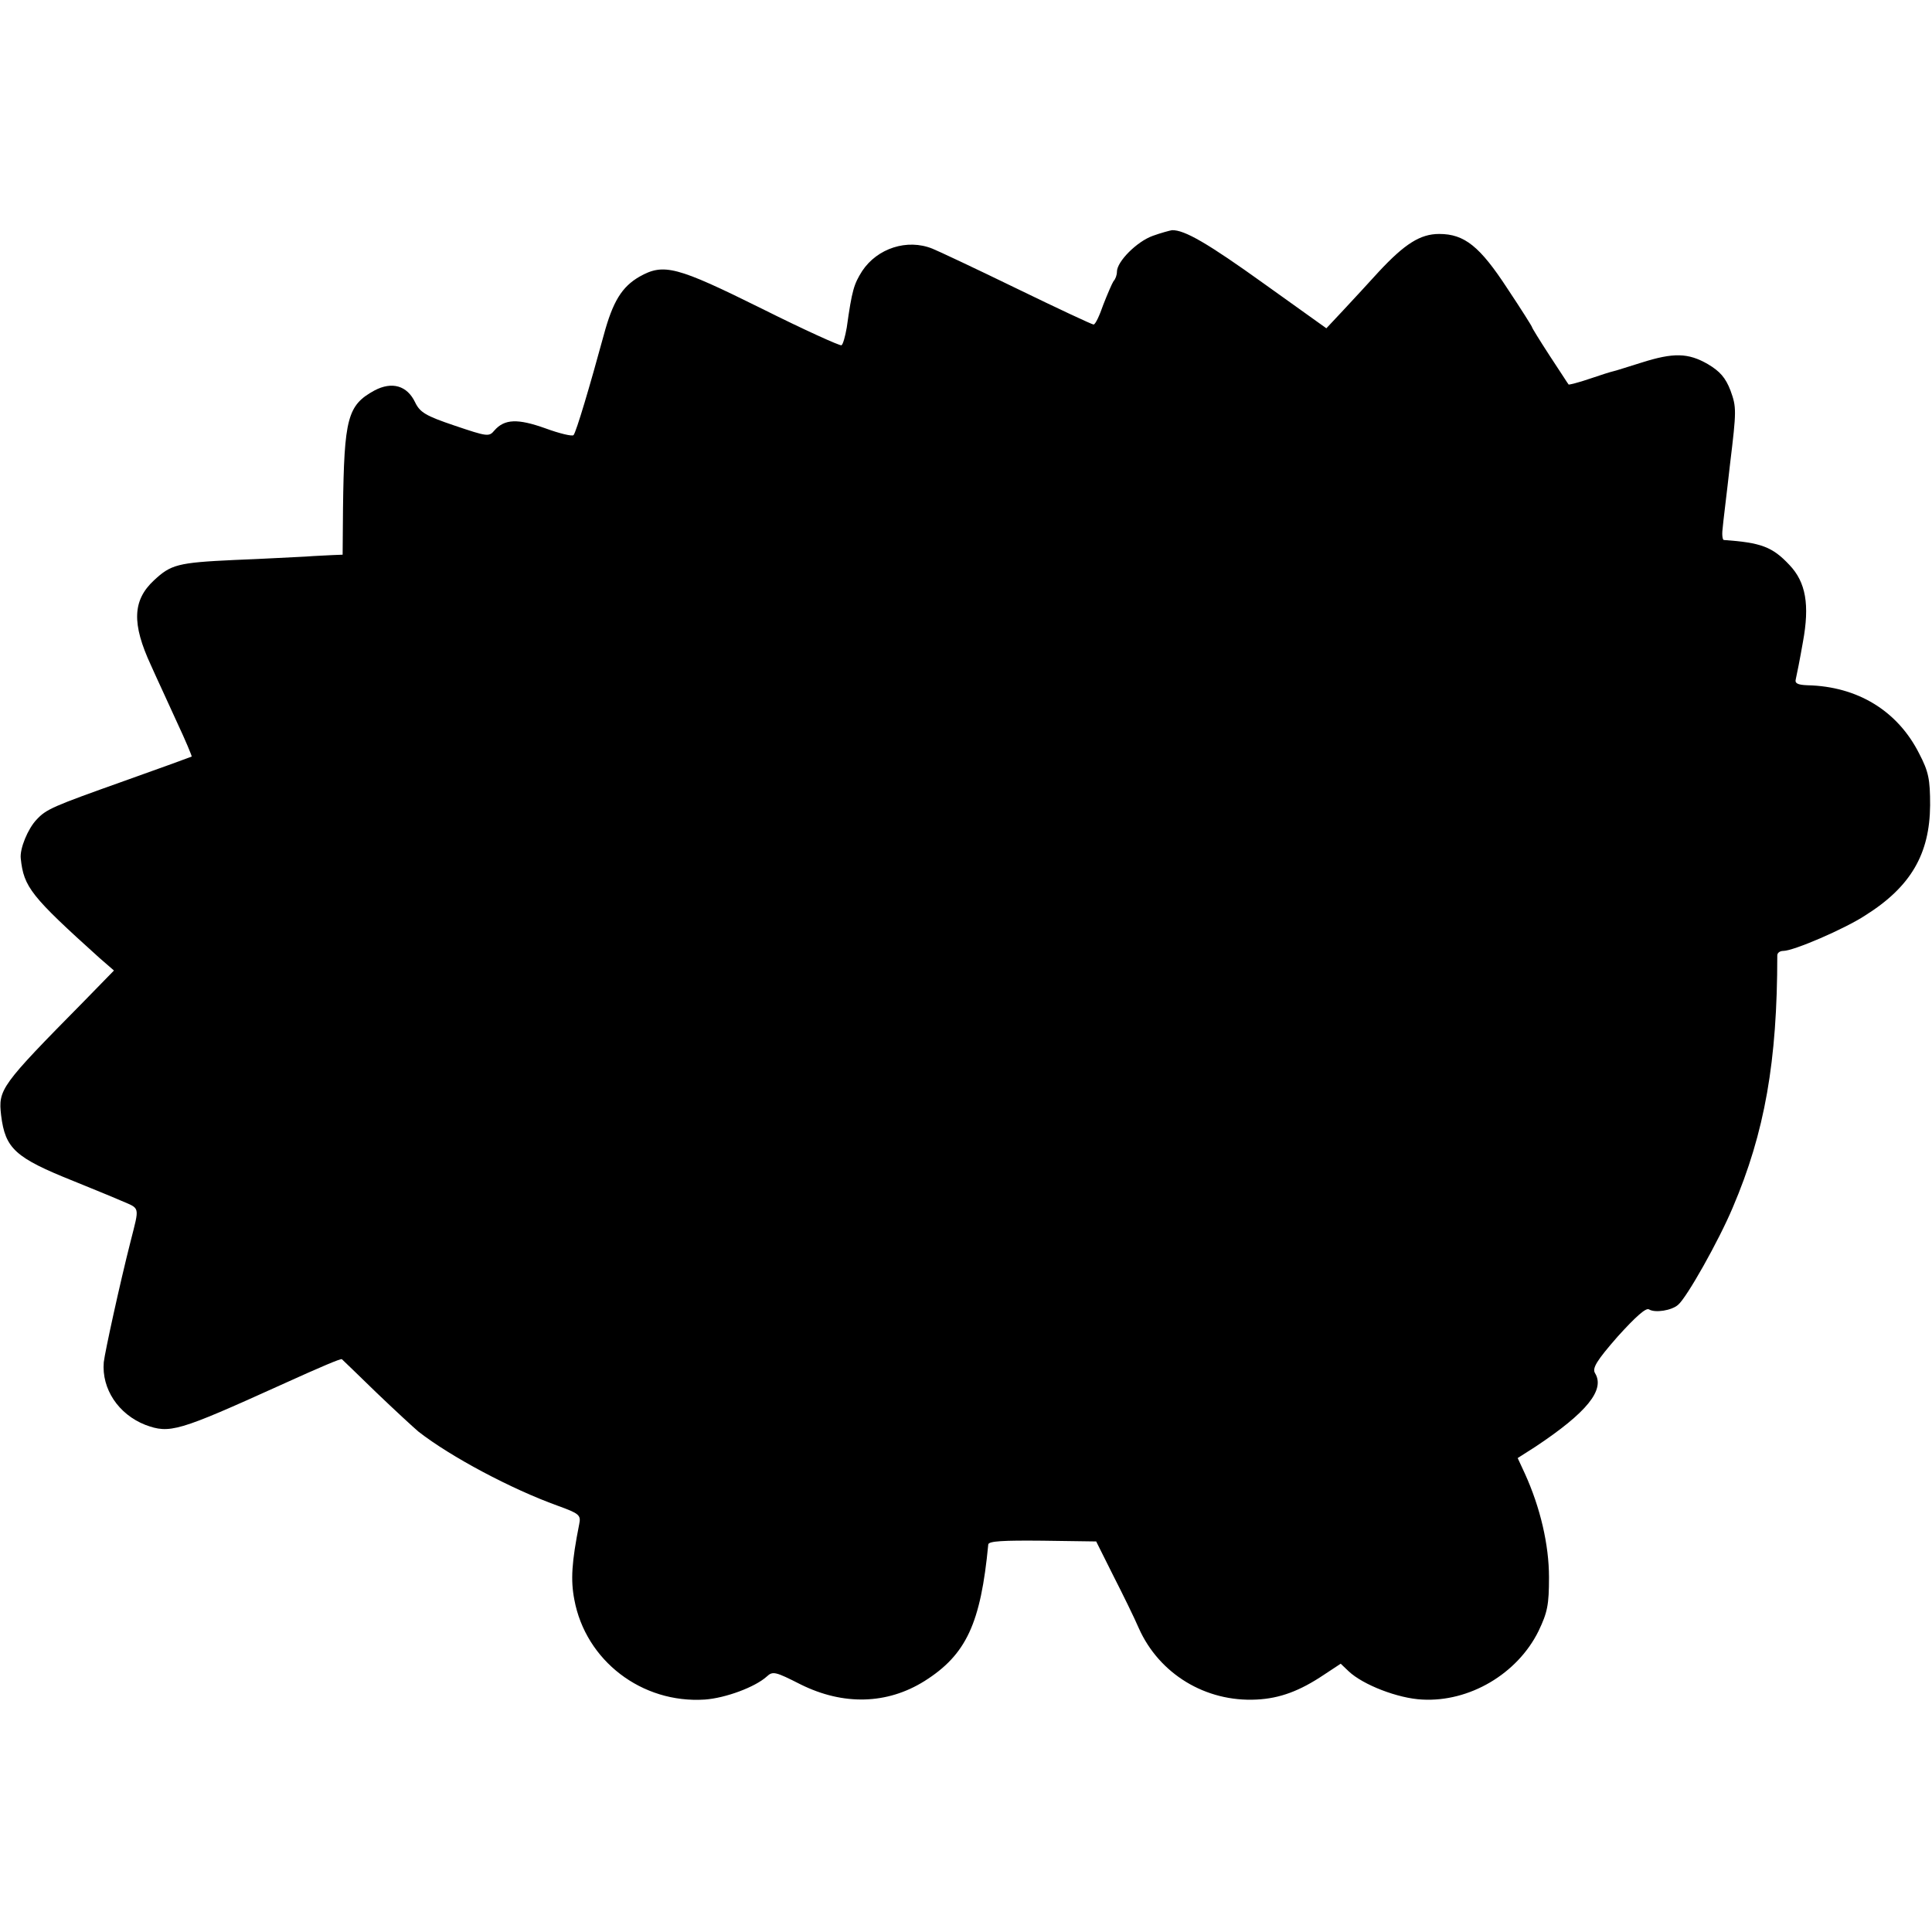 <?xml version="1.0" standalone="no"?>
<!DOCTYPE svg PUBLIC "-//W3C//DTD SVG 20010904//EN"
 "http://www.w3.org/TR/2001/REC-SVG-20010904/DTD/svg10.dtd">
<svg version="1.0" xmlns="http://www.w3.org/2000/svg"
 width="512pt" height="512pt" viewBox="0 0 512 512"
 preserveAspectRatio="xMidYMid meet">
<g transform="translate(0,512) scale(0.1,-0.1)"
fill="#000000" stroke="none">
<path d="M3055 4495 c-42 -15 -95 -68 -95 -95 0 -9 -4 -20 -9 -25 -4 -6 -16
-34 -27 -62 -10 -29 -21 -53 -26 -53 -4 0 -96 43 -205 96 -109 53 -209 100
-222 105 -67 27 -146 1 -186 -59 -22 -35 -27 -50 -41 -150 -4 -23 -10 -45 -14
-47 -4 -2 -99 41 -211 97 -226 112 -260 121 -324 85 -47 -27 -71 -66 -95 -155
-37 -136 -73 -257 -80 -265 -3 -4 -37 4 -75 18 -73 26 -108 25 -135 -6 -14
-17 -19 -16 -105 13 -77 26 -92 35 -105 62 -21 44 -61 56 -108 31 -71 -39 -80
-73 -83 -312 l-1 -123 -26 -1 c-15 -1 -47 -2 -72 -4 -25 -1 -110 -6 -189 -9
-150 -7 -168 -12 -213 -54 -57 -53 -59 -115 -8 -225 15 -34 47 -102 69 -151
23 -49 40 -90 39 -91 -2 -1 -81 -30 -177 -64 -191 -68 -208 -75 -234 -103 -23
-24 -45 -77 -42 -103 8 -76 27 -100 209 -264 l38 -33 -80 -82 c-221 -224 -227
-233 -219 -302 11 -88 37 -112 192 -174 44 -18 101 -41 126 -52 51 -22 49 -13
25 -108 -28 -110 -68 -293 -71 -320 -6 -71 39 -138 110 -166 65 -24 86 -18
360 106 108 49 158 70 161 68 2 -2 43 -41 91 -88 49 -47 99 -93 112 -104 86
-67 246 -152 368 -196 58 -21 63 -25 58 -49 -20 -101 -23 -148 -13 -200 30
-162 179 -276 346 -265 55 4 133 33 164 61 16 15 23 13 90 -21 113 -56 229
-53 328 9 111 70 149 153 169 362 1 9 39 11 144 10 l142 -2 45 -90 c25 -49 56
-112 68 -140 54 -121 177 -196 312 -189 62 3 115 23 179 66 l44 29 21 -20 c38
-36 131 -72 195 -75 125 -7 252 68 308 181 24 50 28 70 28 143 0 86 -23 185
-64 275 l-19 41 47 30 c137 91 185 151 158 195 -8 13 4 33 60 97 48 53 75 77
83 72 16 -10 60 -3 77 12 23 19 108 170 145 258 85 199 118 388 118 668 0 7 7
12 16 12 27 0 162 58 217 94 121 76 171 163 172 292 0 69 -4 89 -29 137 -57
113 -163 178 -296 181 -26 1 -34 5 -31 16 2 8 11 53 19 99 18 98 8 158 -36
204 -45 48 -75 59 -174 66 -3 1 -5 13 -3 29 1 15 11 93 20 174 17 140 17 149
1 193 -13 34 -28 51 -60 70 -52 30 -91 31 -176 4 -36 -11 -69 -22 -75 -23 -5
-1 -34 -10 -63 -20 -29 -10 -54 -16 -55 -15 -2 2 -24 37 -50 76 -26 40 -47 74
-47 76 0 2 -29 48 -65 102 -73 112 -114 145 -181 145 -50 0 -91 -26 -160 -100
-27 -30 -69 -75 -94 -102 l-45 -48 -165 118 c-149 107 -211 143 -244 142 -6
-1 -29 -7 -51 -15z"/>
</g>
</svg>
